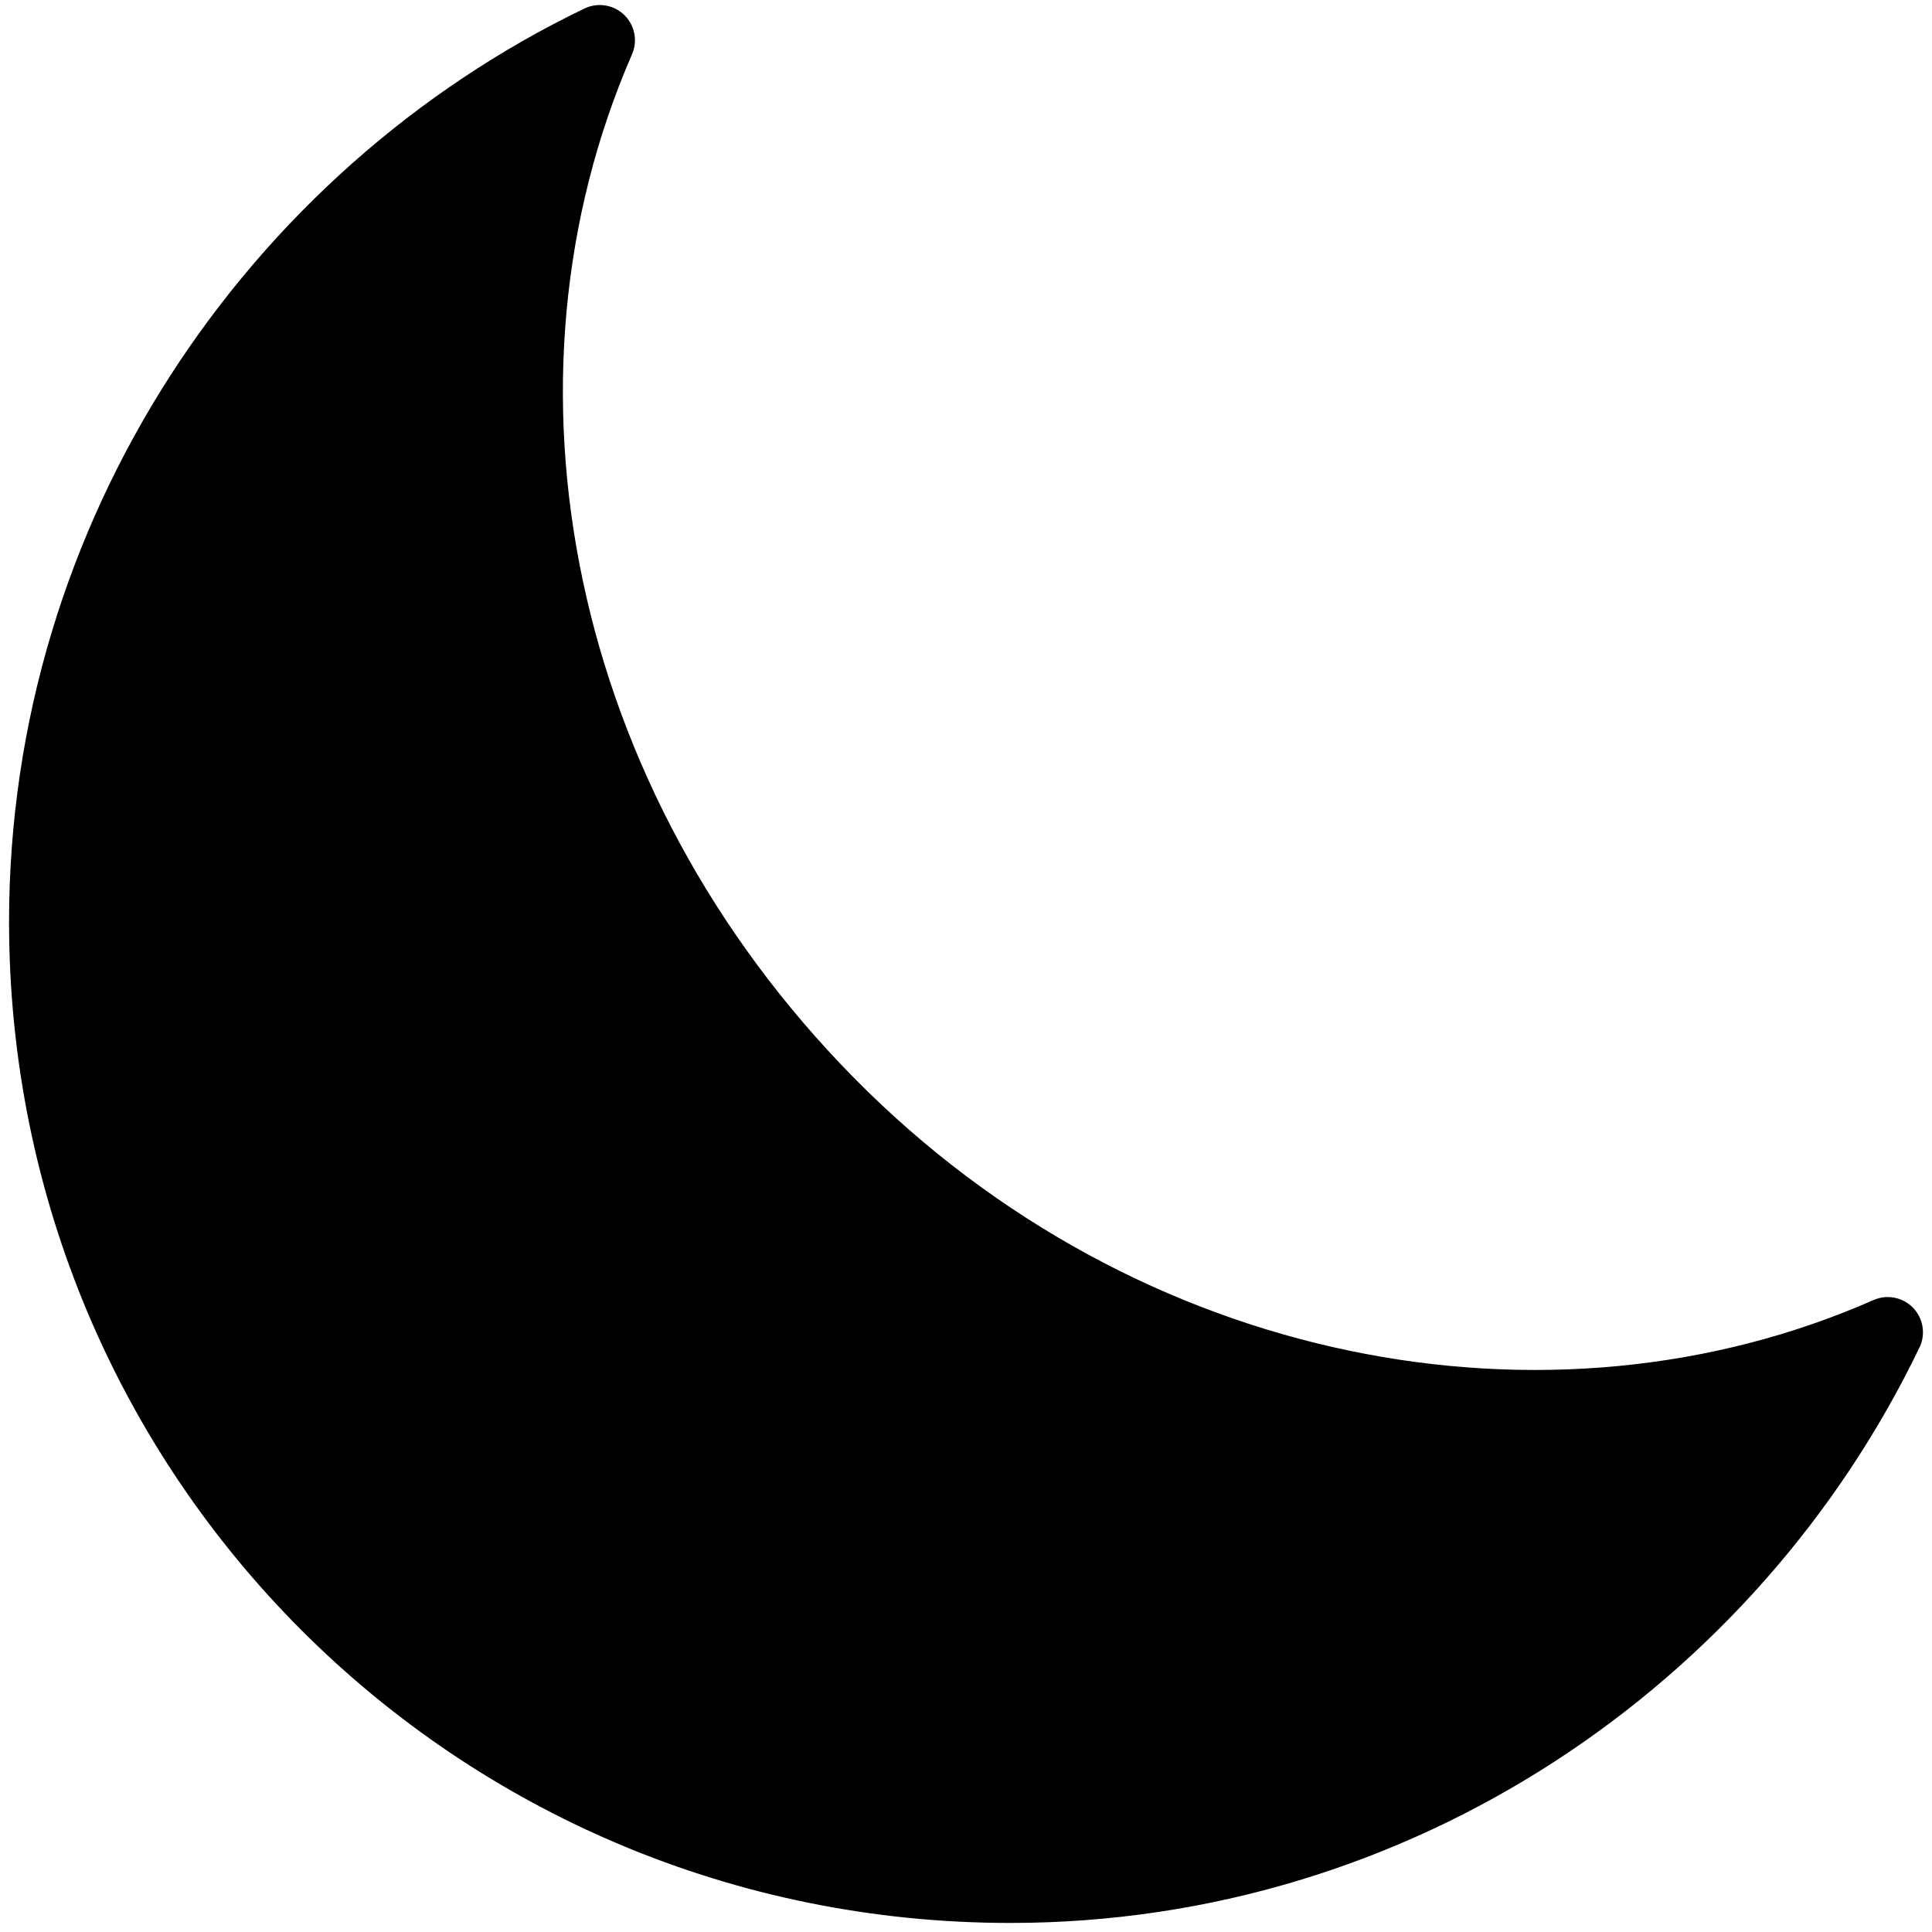 <?xml version="1.0" encoding="utf-8"?>
<svg version="1.1" xmlns="http://www.w3.org/2000/svg" xmlns:xlink="http://www.w3.org/1999/xlink" x="0px" y="0px" viewBox="0 0 48 48">
<path fill="currentColor" stroke="currentColor" stroke-width="1.75" stroke-linecap="round" stroke-linejoin="round" d="M14.9,1C6.8,4.9,1.1,13.3,1.1,22.9c0,13.3,10.7,24,24,24c9.6,0,17.9-5.7,21.8-13.8c-8.4,3.7-19,1.7-26.3-5.7
	S11.2,9.5,14.9,1z"/>
</svg>
